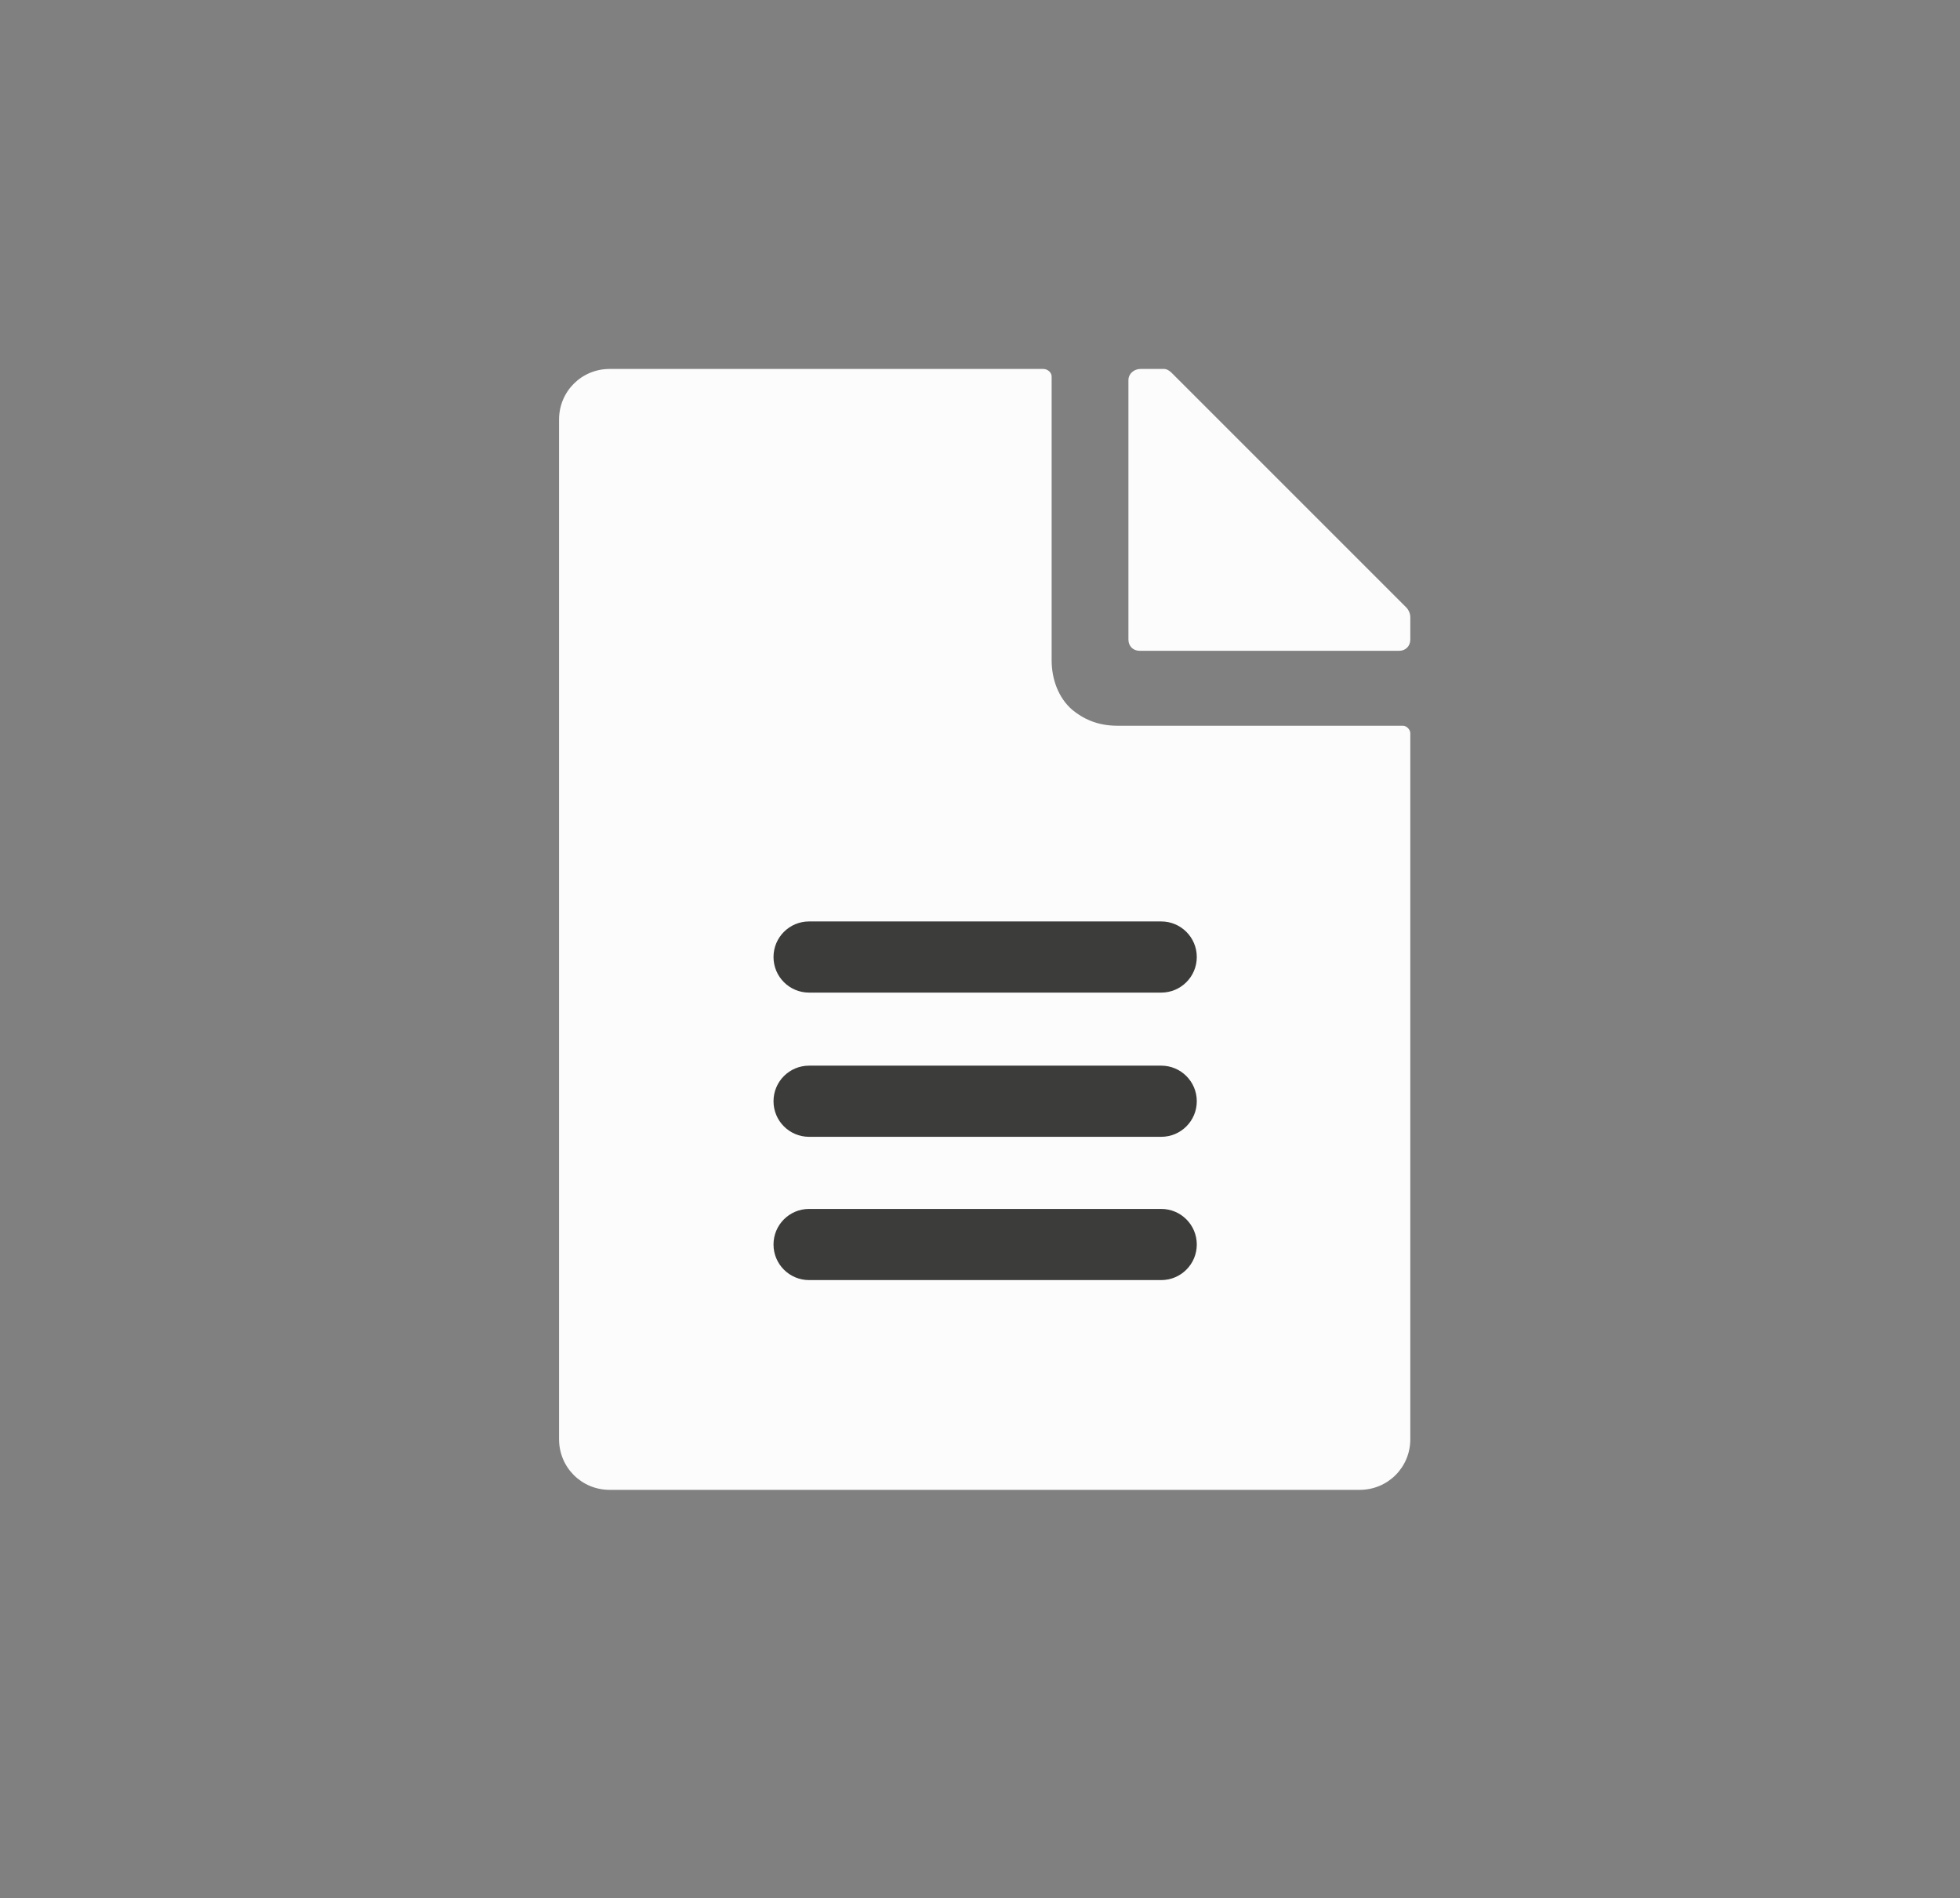 <?xml version="1.0" encoding="utf-8"?>
<!-- Generator: Adobe Illustrator 23.1.1, SVG Export Plug-In . SVG Version: 6.00 Build 0)  -->
<svg version="1.1" id="Layer_1" xmlns="http://www.w3.org/2000/svg" xmlns:xlink="http://www.w3.org/1999/xlink" x="0px" y="0px"
	 viewBox="0 0 209.3 202.7" style="enable-background:new 0 0 209.3 202.7;" xml:space="preserve">
<rect x="0" y="0" width="209.3" height="202.7" fill="#808080" stroke="none"/>
<style type="text/css">
	.st0{fill:#FCFCFC;}
	.st1{fill:#3C3D3B;}
</style>
<path class="st0" d="M162.2-82.7H81.1c-1.8,0-3.5-1.1-3.5-2.5v-10.6c0-1.4,1.6-2.5,3.5-2.5h81.3c1.8,0,3.5,1.1,3.5,2.5v10.6
	C165.9-84,164.3-82.7,162.2-82.7z"/>
<path class="st0" d="M163.2-150.3H80c-1.4,0-2.6-1.5-2.6-3.3v-9c0-1.8,1.3-3.3,2.6-3.3h83.2c1.4,0,2.6,1.5,2.6,3.3v8.8
	C165.9-151.9,164.6-150.3,163.2-150.3z"/>
<path class="st0" d="M162.7-117.4H80.5c-1.6,0-3.1-1.4-3.1-2.9v-9.6c0-1.6,1.4-2.9,3.1-2.9h82.2c1.6,0,3.1,1.4,3.1,2.9v9.6
	C165.9-118.8,164.4-117.4,162.7-117.4z"/>
<circle class="st0" cx="55.4" cy="-158" r="12"/>
<circle class="st0" cx="55.4" cy="-125.2" r="12"/>
<circle class="st0" cx="55.4" cy="-90.6" r="12"/>
<path class="st0" d="M120.5,40.6v27.7c0,0.7,0.5,1.2,1.2,1.2h27.7c0.7,0,1.2-0.5,1.2-1.2v-2.4c0-0.4-0.2-0.8-0.4-1l-25.1-25.1
	c-0.2-0.2-0.5-0.4-0.8-0.4h-2.5C121.1,39.4,120.5,39.9,120.5,40.6z"/>
<path class="st0" d="M112.3,40.2v30.3c0,2,0.7,4,2.2,5.3c1.1,0.9,2.6,1.7,4.8,1.7h30.5c0.4,0,0.8,0.4,0.8,0.8v75.4
	c0,3-2.4,5.4-5.4,5.4H65.1c-3,0-5.4-2.4-5.4-5.4V44.8c0-3,2.4-5.4,5.4-5.4h46.3C111.9,39.4,112.3,39.8,112.3,40.2z"/>
<path class="st1" d="M124,106H86.4c-2.1,0-3.8-1.7-3.8-3.8v0c0-2.1,1.7-3.8,3.8-3.8H124c2.1,0,3.8,1.7,3.8,3.8v0
	C127.8,104.3,126.1,106,124,106z"/>
<path class="st1" d="M124,121.4H86.4c-2.1,0-3.8-1.7-3.8-3.8v0c0-2.1,1.7-3.8,3.8-3.8H124c2.1,0,3.8,1.7,3.8,3.8v0
	C127.8,119.7,126.1,121.4,124,121.4z"/>
<path class="st1" d="M124,136.7H86.4c-2.1,0-3.8-1.7-3.8-3.8l0,0c0-2.1,1.7-3.8,3.8-3.8H124c2.1,0,3.8,1.7,3.8,3.8l0,0
	C127.8,135,126.1,136.7,124,136.7z"/>
</svg>
